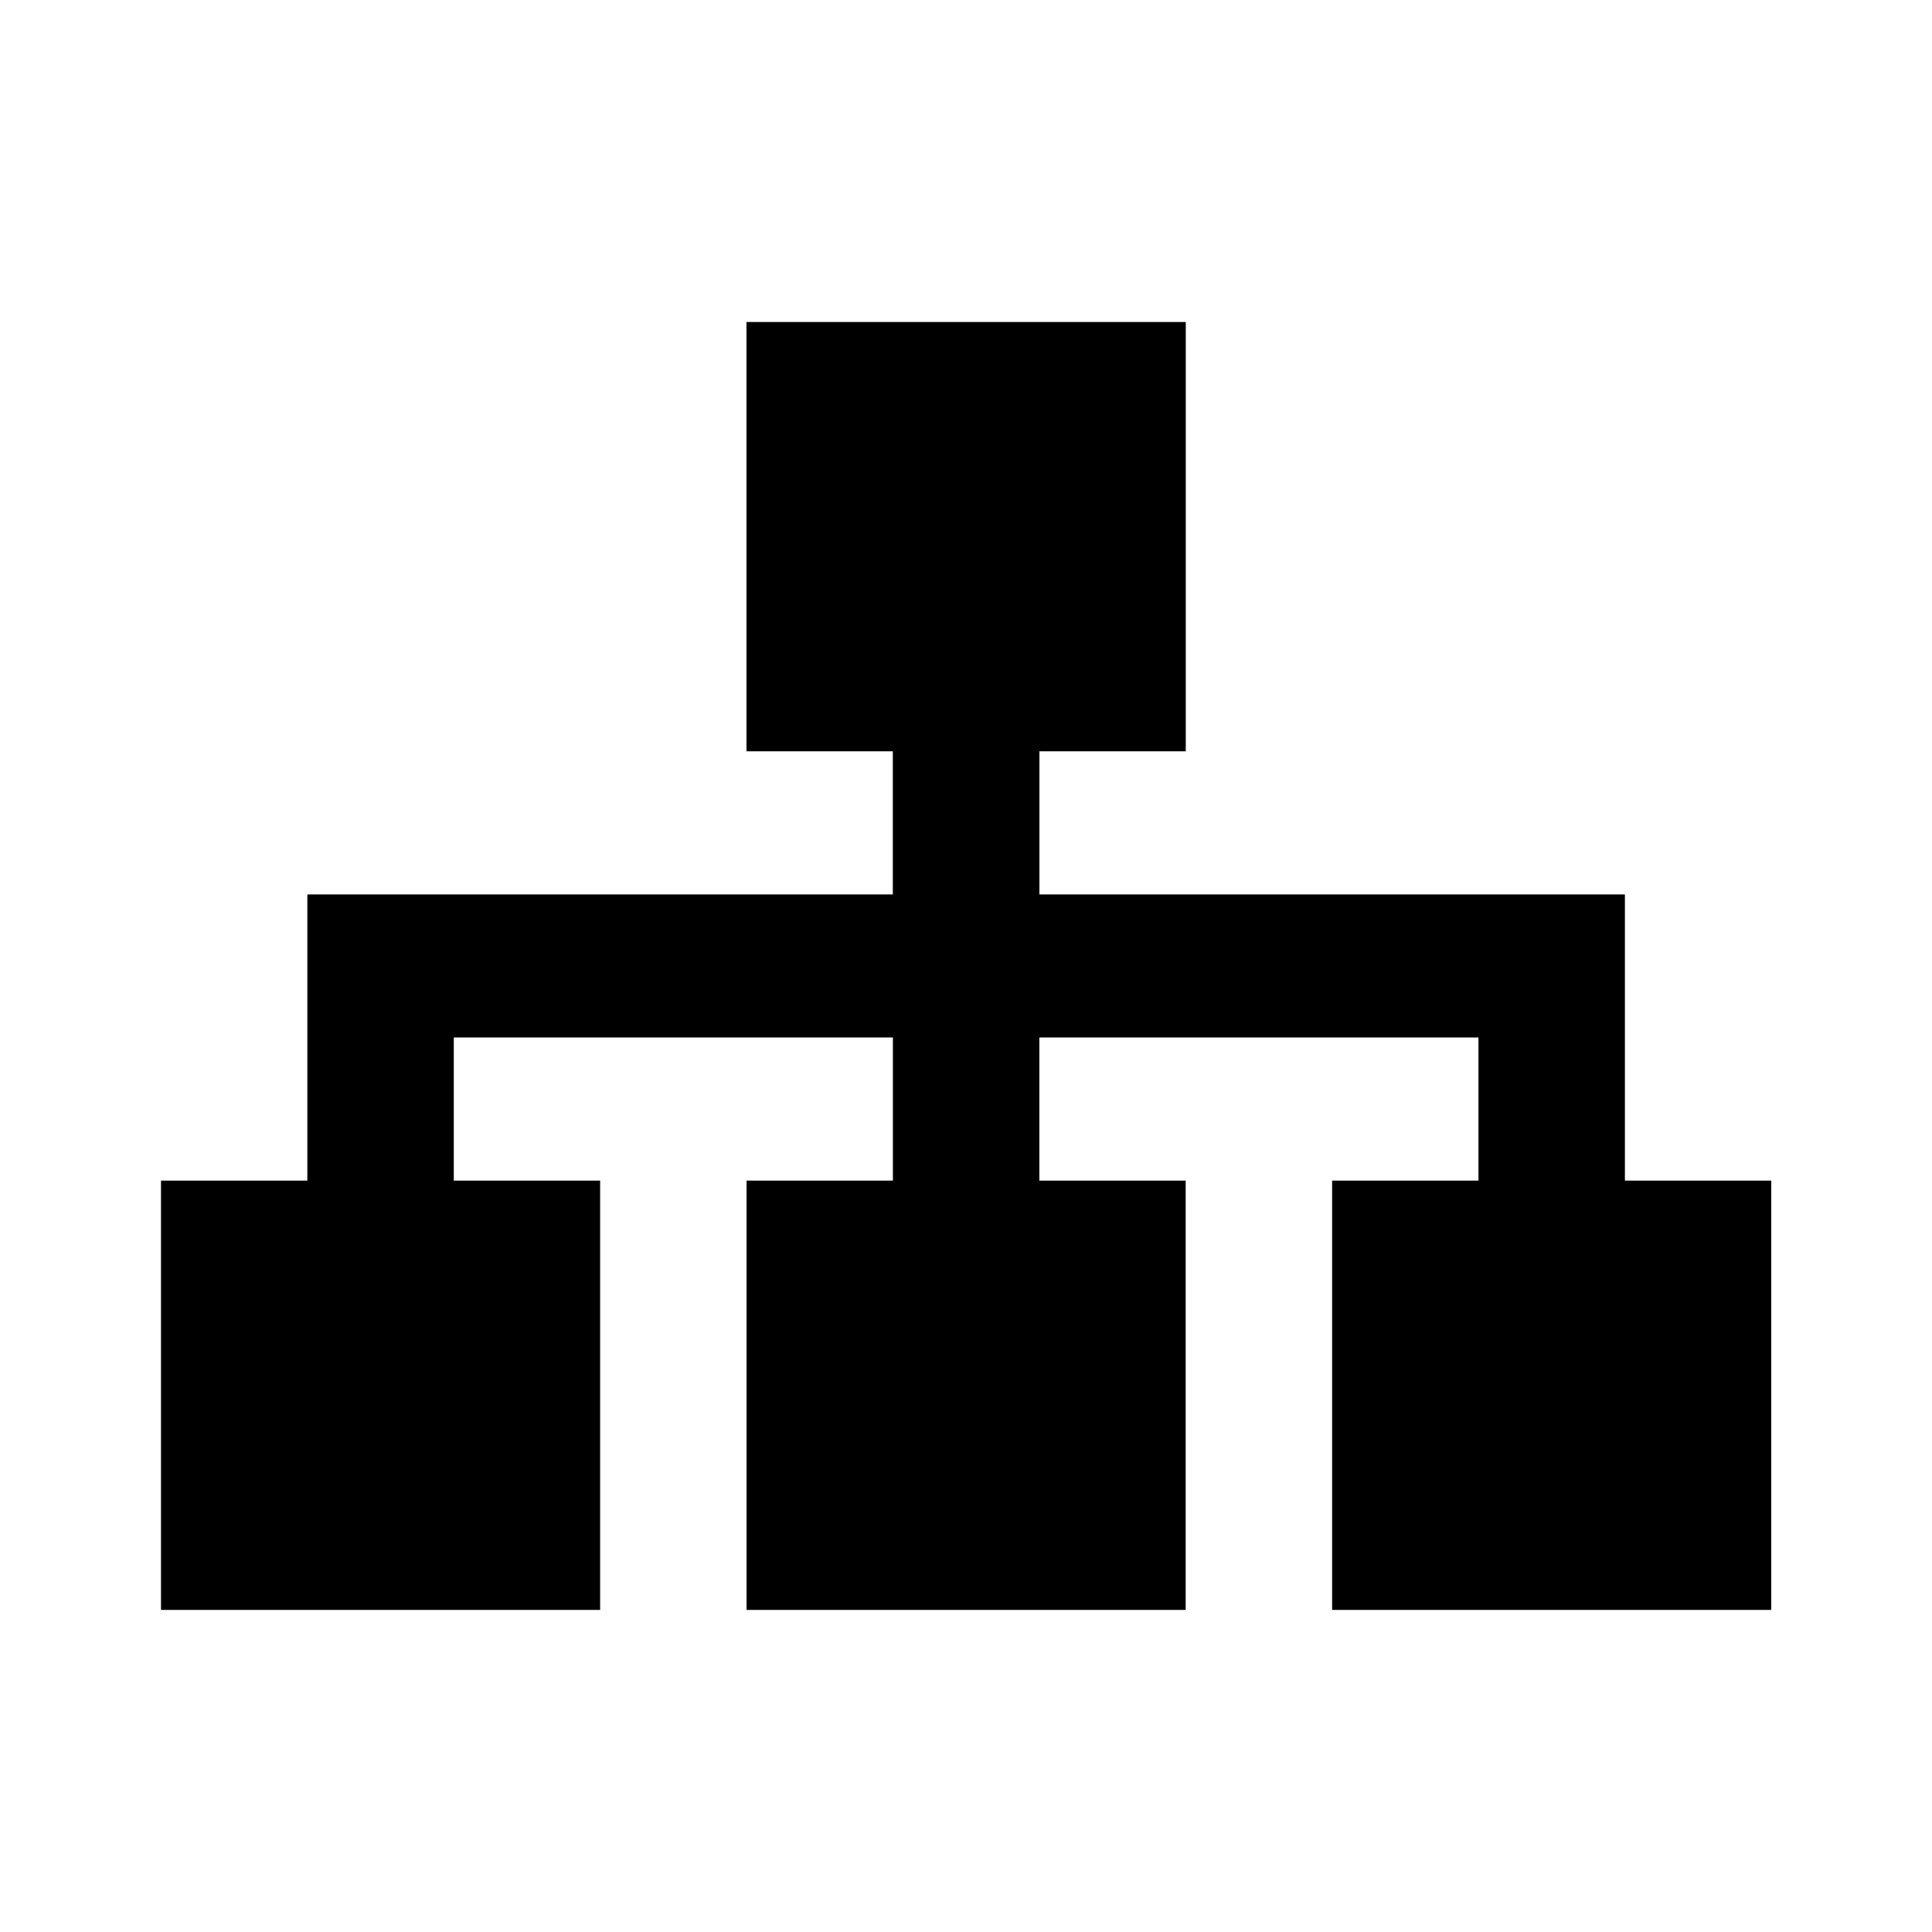 <!-- Generated by IcoMoon.io -->
<svg version="1.1" xmlns="http://www.w3.org/2000/svg" width="24" height="24" viewBox="0 0 24 24">
<title>flow-chart</title>
<path d="M9.273 4v5.333h1.818v1.778h-7.273v3.555h-1.818v5.333h5.455v-5.333h-1.818v-1.778h5.455v1.778h-1.818v5.333h5.455v-5.333h-1.818v-1.778h5.455v1.778h-1.818v5.333h5.455v-5.333h-1.818v-3.555h-7.273v-1.778h1.818v-5.333h-5.455z"></path>
</svg>
